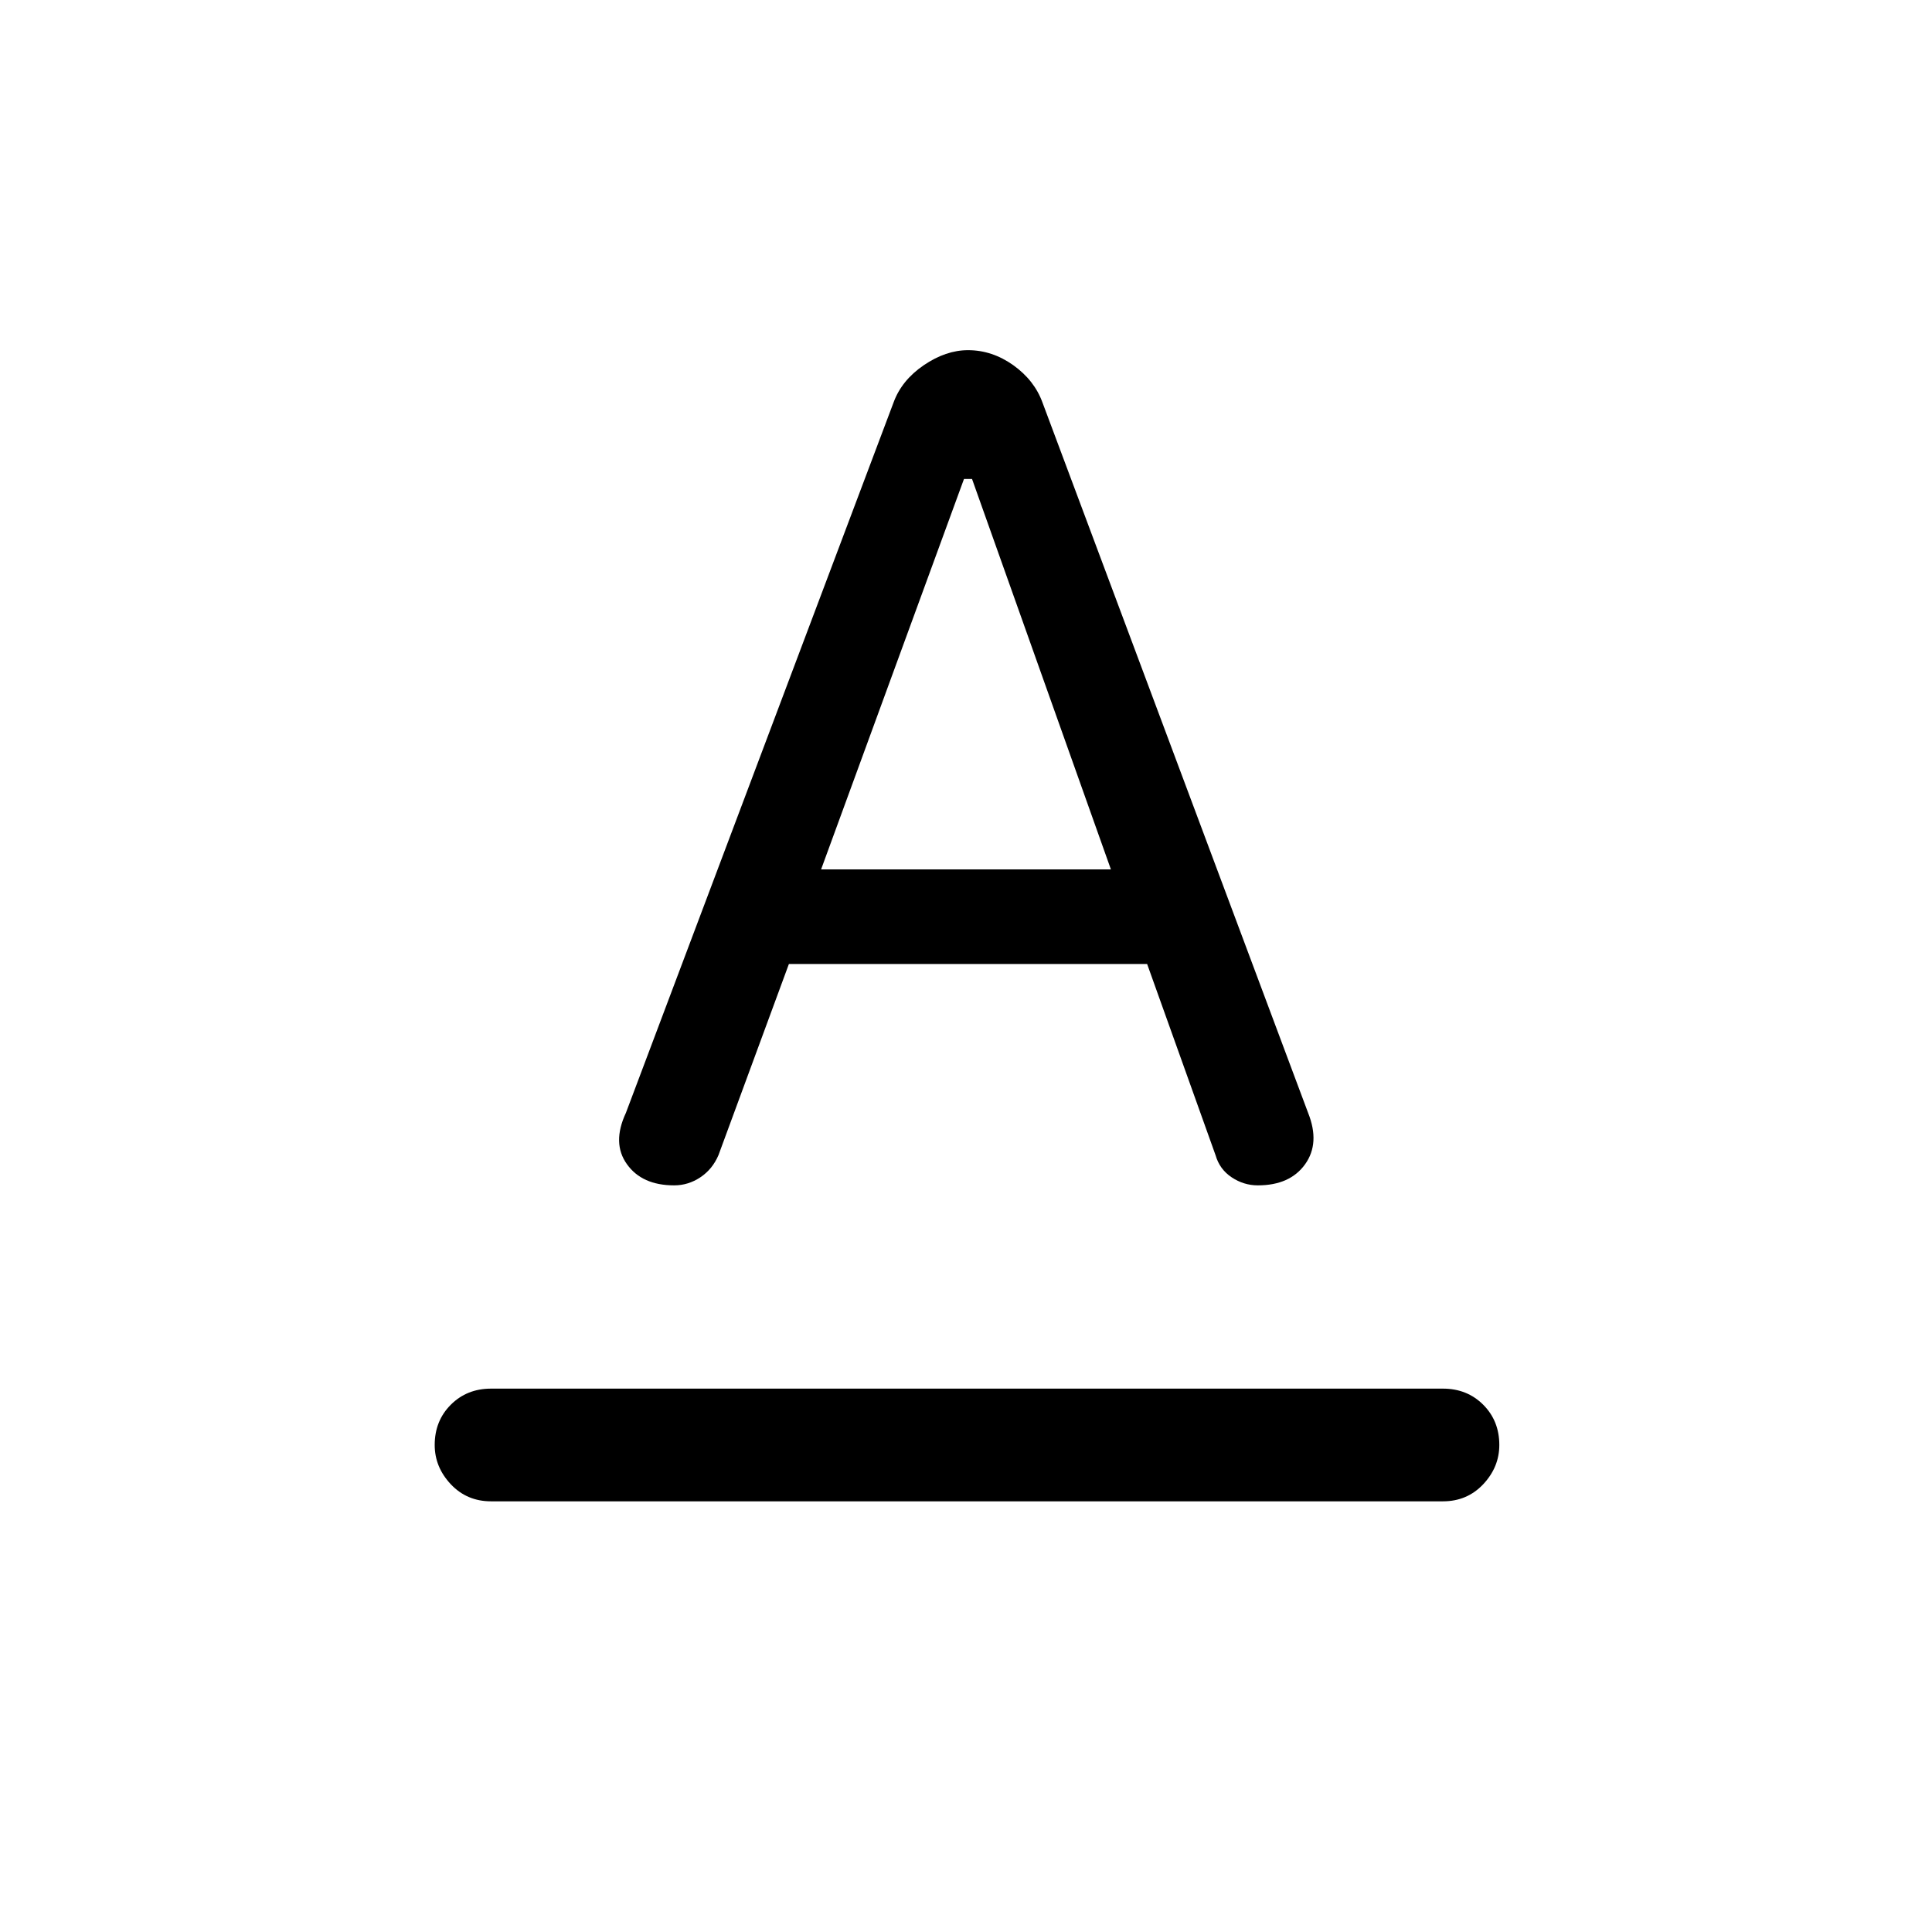 <svg xmlns="http://www.w3.org/2000/svg" height="24" width="24"><path d="M6.1 18.65q-.3 0-.5-.212-.2-.213-.2-.488 0-.3.2-.5t.5-.2h11.825q.3 0 .5.2t.2.5q0 .275-.2.488-.2.212-.5.212Zm4.1-7.85h3.6l-1.725-4.85h-.1Zm-1.825 3.925q-.4 0-.587-.263-.188-.262-.013-.637L11.1 5q.1-.275.375-.463.275-.187.55-.187.3 0 .563.187.262.188.362.463l3.3 8.825q.15.375-.037.637-.188.263-.588.263-.175 0-.325-.1-.15-.1-.2-.275l-.85-2.375H9.8l-.875 2.375q-.075.175-.225.275-.15.1-.325.1Z"/></svg>